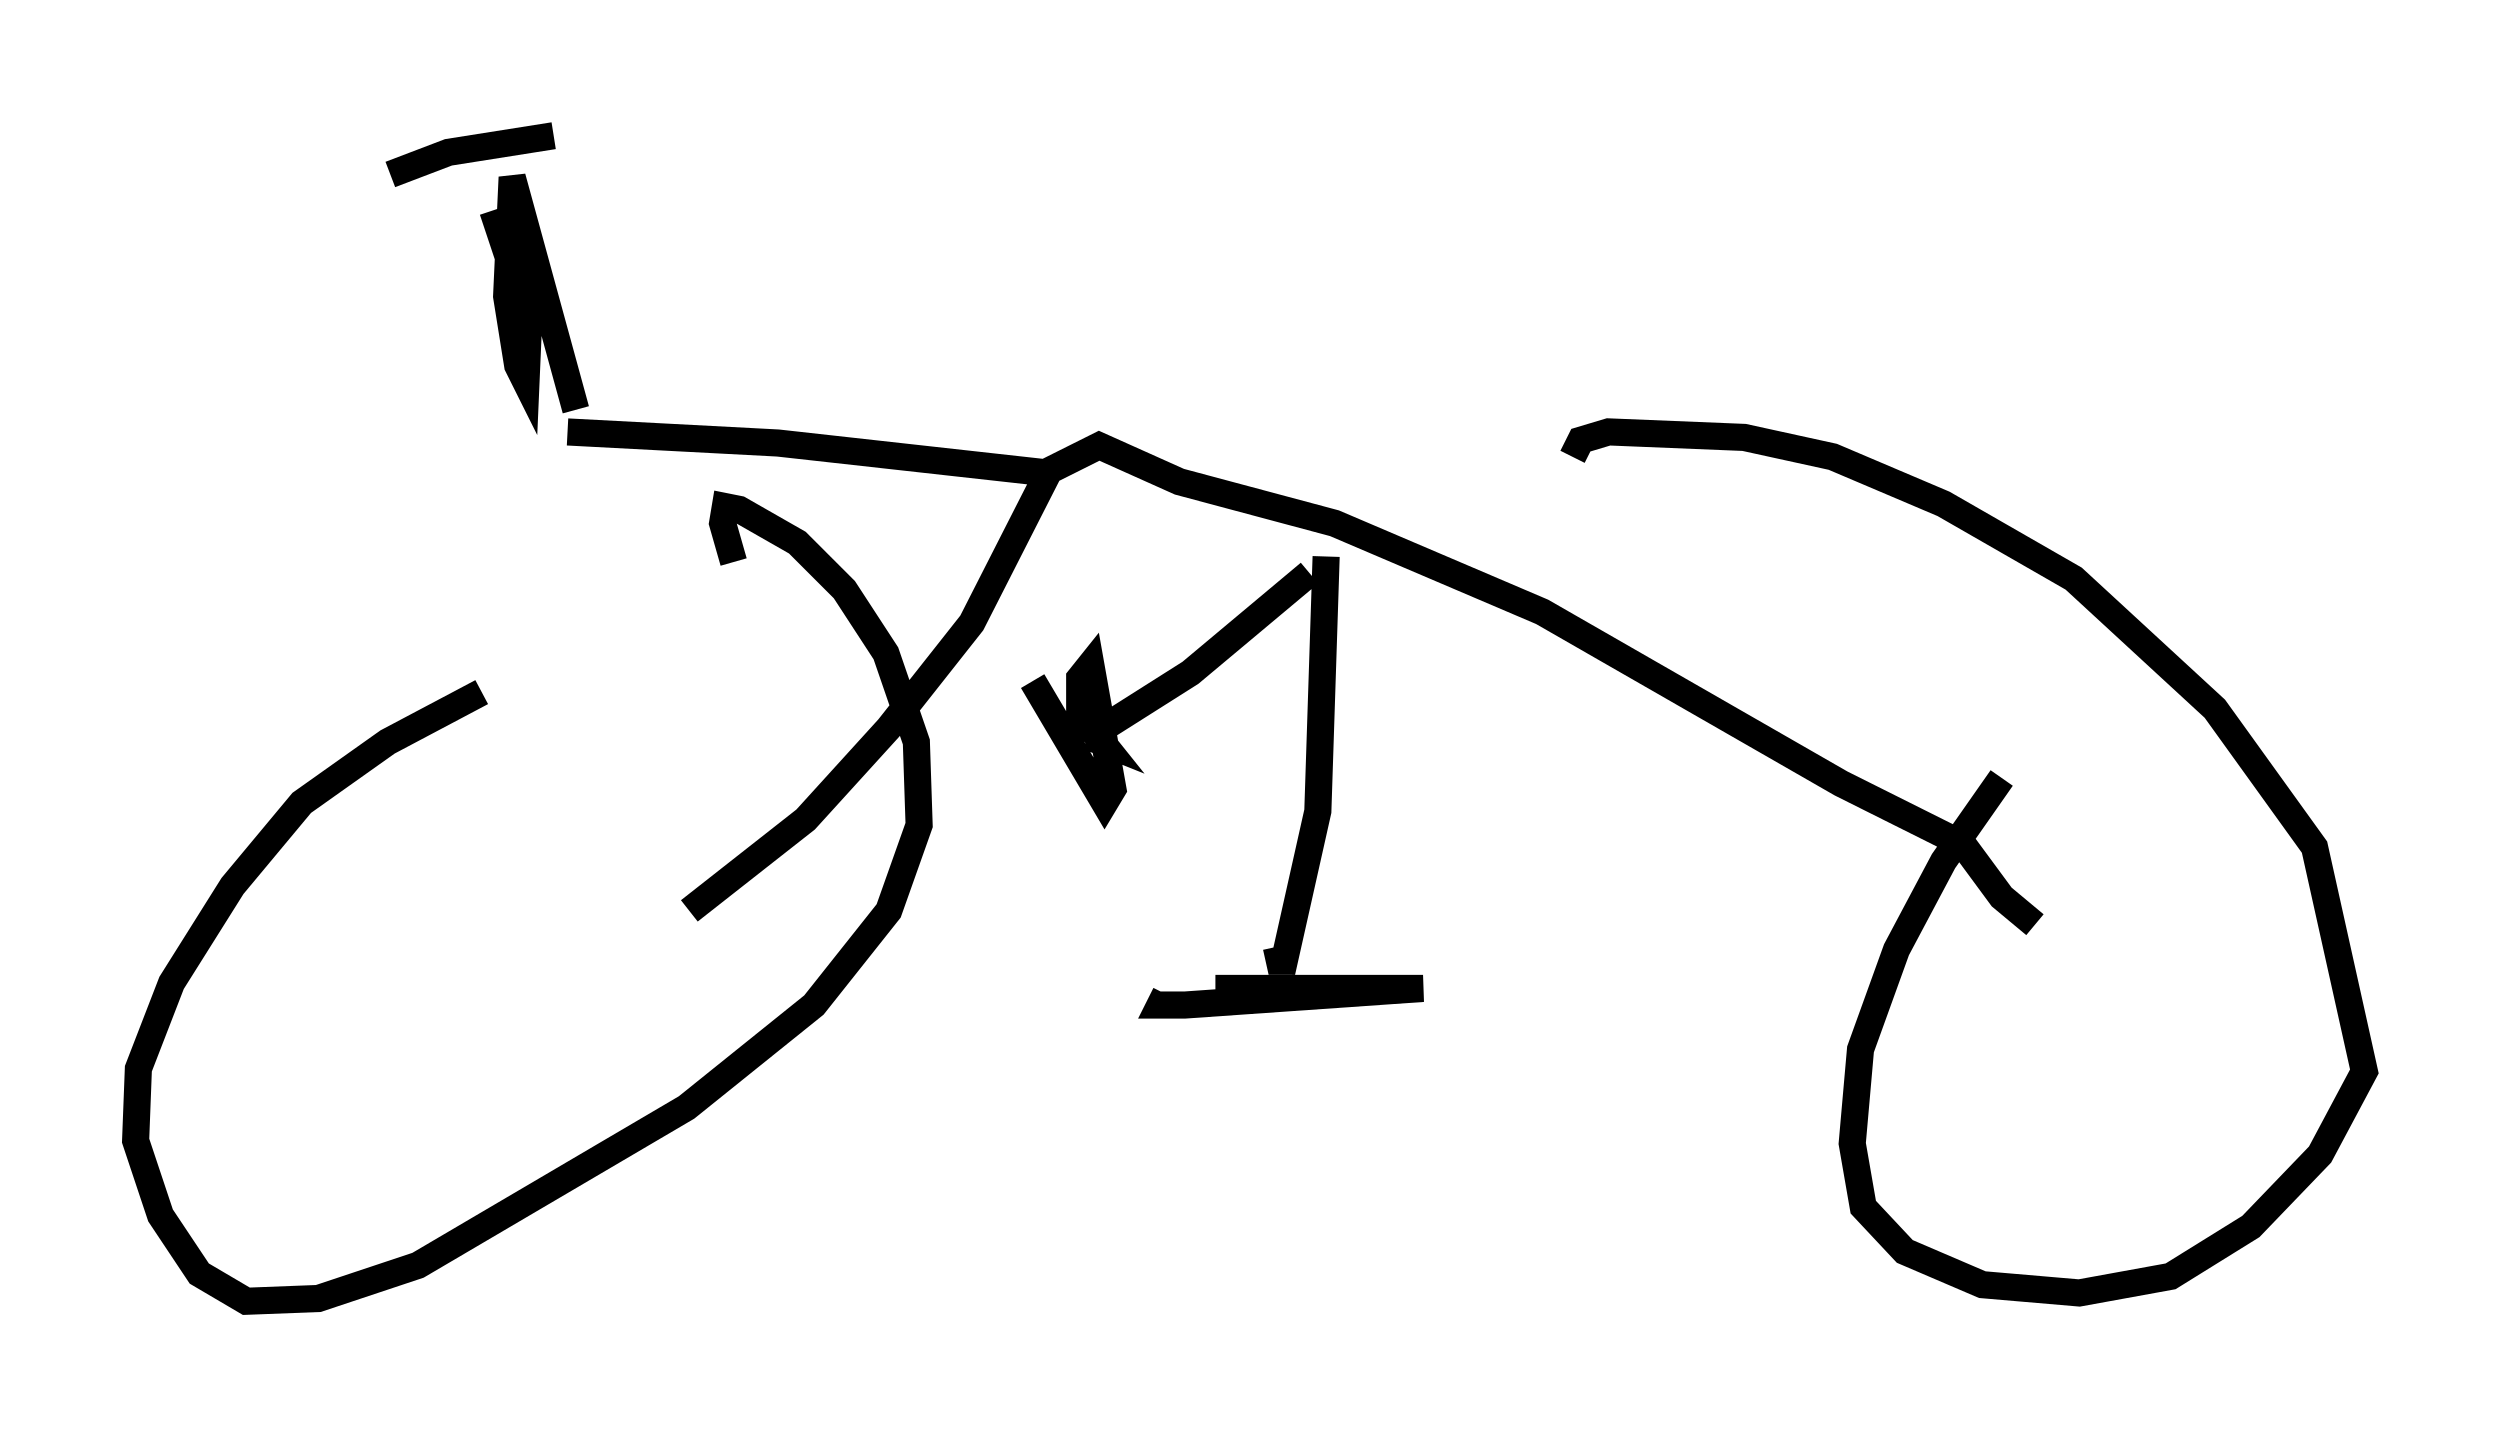 <?xml version="1.0" encoding="utf-8" ?>
<svg baseProfile="full" height="52.978" version="1.1" width="92.178" xmlns="http://www.w3.org/2000/svg" xmlns:ev="http://www.w3.org/2001/xml-events" xmlns:xlink="http://www.w3.org/1999/xlink"><defs /><rect fill="white" height="52.978" width="92.178" x="0" y="0" /><path d="M24.396, 22.763 m-6.635, 2.756 l-3.471, 1.838 -3.165, 2.246 l-2.552, 3.063 -2.246, 3.573 l-1.225, 3.165 -0.102, 2.654 l0.919, 2.756 1.429, 2.144 l1.735, 1.021 2.654, -0.102 l3.675, -1.225 9.902, -5.819 l4.696, -3.777 2.756, -3.471 l1.123, -3.165 -0.102, -3.063 l-1.123, -3.267 -1.531, -2.348 l-1.735, -1.735 -2.144, -1.225 l-0.51, -0.102 -0.102, 0.613 l0.408, 1.429 m46.755, 7.963 l-2.144, 3.063 -1.735, 3.267 l-1.327, 3.675 -0.306, 3.471 l0.408, 2.348 1.531, 1.633 l2.858, 1.225 3.573, 0.306 l3.369, -0.613 2.96, -1.838 l2.552, -2.654 1.633, -3.063 l-1.838, -8.269 -3.675, -5.104 l-5.206, -4.798 -4.798, -2.756 l-4.083, -1.735 -3.267, -0.715 l-5.002, -0.204 -1.021, 0.306 l-0.306, 0.613 m-32.565, 16.742 l4.288, -3.369 3.063, -3.369 l3.063, -3.879 2.858, -5.615 l1.838, -0.919 2.96, 1.327 l5.717, 1.531 7.656, 3.267 l11.025, 6.329 4.492, 2.246 l1.429, 1.94 1.225, 1.021 m-26.134, -13.577 l-0.306, 9.392 -1.327, 5.921 l-0.204, -0.919 m-2.246, 1.531 l7.656, 0.0 -8.779, 0.613 l-0.919, 0.0 0.204, -0.408 m5.308, -15.517 l-4.39, 3.675 -3.063, 1.94 m-2.756, -1.633 l2.654, 4.492 0.306, -0.51 l-0.817, -4.594 -0.408, 0.51 l0.0, 1.327 0.817, 1.021 l-0.51, -0.204 m-1.327, -9.698 l-10.106, -1.123 -7.758, -0.408 m0.306, -0.817 l-2.348, -8.575 -0.204, 4.39 l0.408, 2.552 0.306, 0.613 l0.102, -2.348 -1.327, -3.981 m-3.777, -1.327 l2.144, -0.817 3.879, -0.613 " fill="none" stroke="black" stroke-width="1" /></svg>